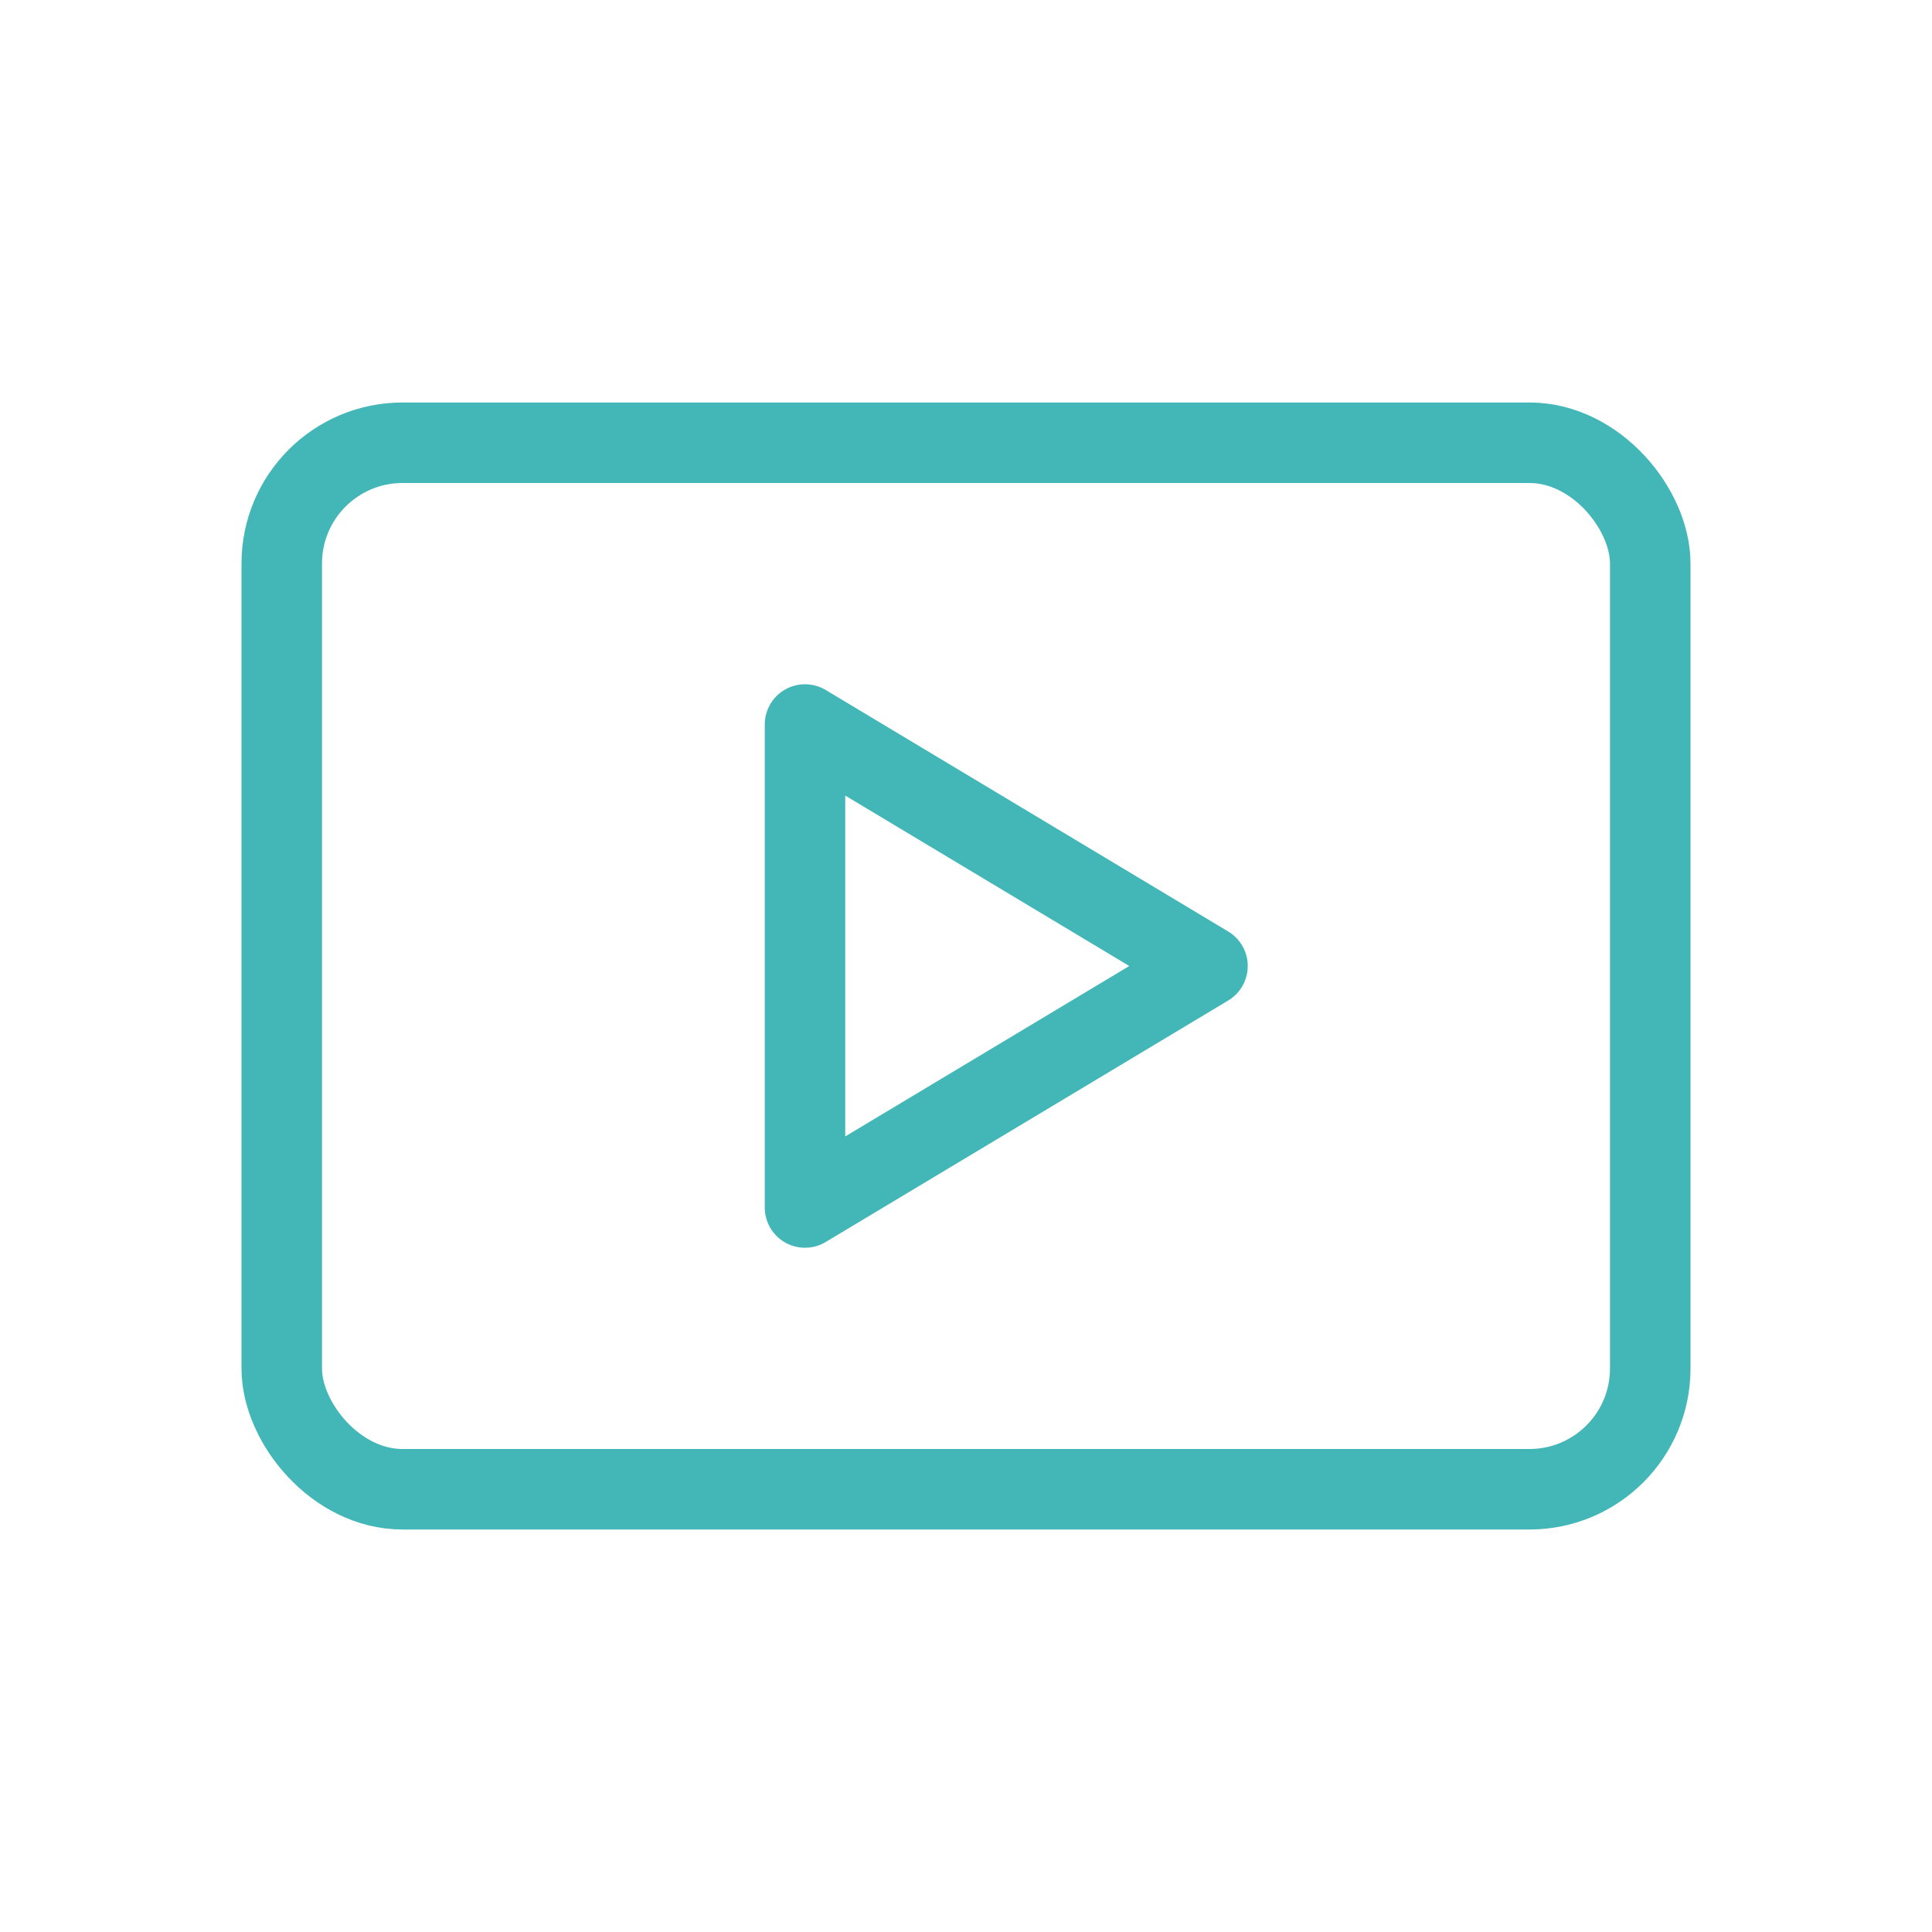 <svg width="24" height="24" viewBox="0 0 24 24" fill="none" xmlns="http://www.w3.org/2000/svg">
    <rect class="svg-colorized-el__stroke" x="3.5" y="5.5" width="17" height="13" rx="1.5" stroke="#43B6B8"/>
    <path class="svg-colorized-el__stroke" d="M15 12L10 9V15L15 12Z" stroke="#43B6B8" stroke-linecap="round" stroke-linejoin="round"/>
</svg>